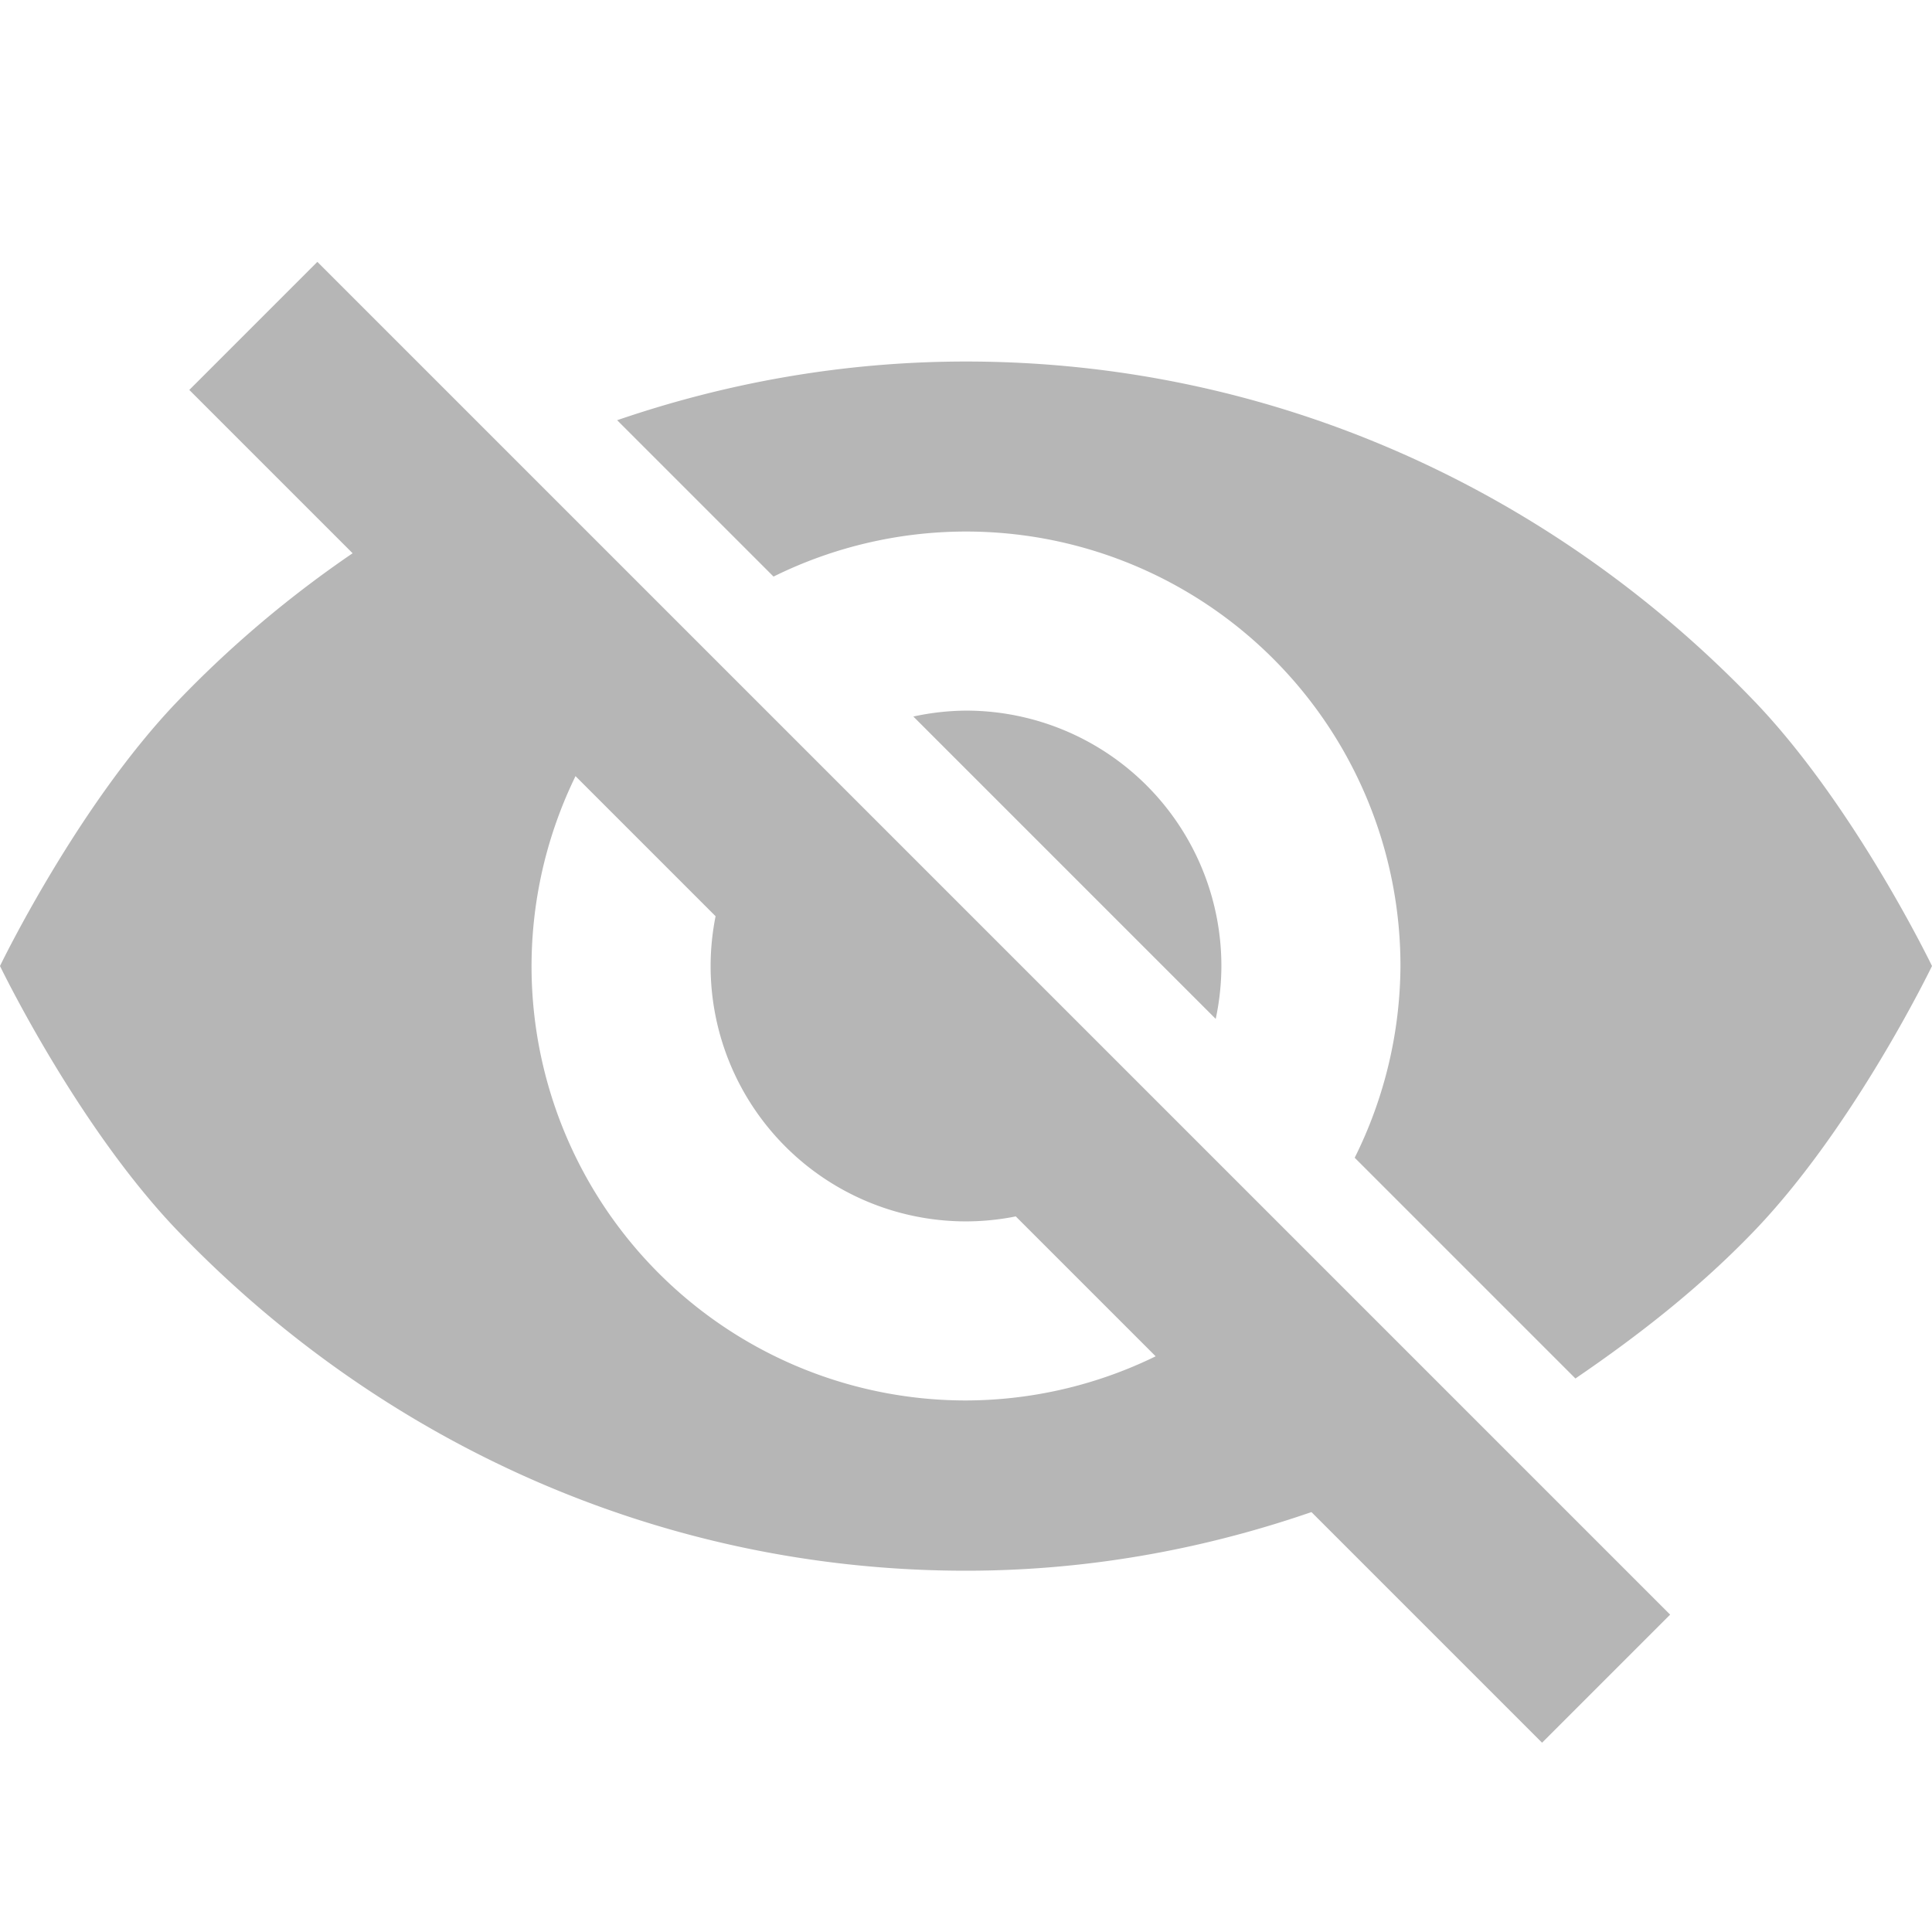 <?xml version="1.0" encoding="UTF-8" standalone="no"?>
<!-- Created with Inkscape (http://www.inkscape.org/) -->

<svg
   xmlns:dc="http://purl.org/dc/elements/1.1/"
   xmlns:cc="http://creativecommons.org/ns#"
   xmlns:rdf="http://www.w3.org/1999/02/22-rdf-syntax-ns#"
   xmlns:svg="http://www.w3.org/2000/svg"
   xmlns="http://www.w3.org/2000/svg"
   xmlns:sodipodi="http://sodipodi.sourceforge.net/DTD/sodipodi-0.dtd"
   xmlns:inkscape="http://www.inkscape.org/namespaces/inkscape"
   width="16"
   height="16"
   viewBox="0 0 16 16"
   id="svg2"
   version="1.1"
   inkscape:version="0.91 r"
   sodipodi:docname="invisible.svg">
  <defs
     id="defs4" />
  <sodipodi:namedview
     id="base"
     pagecolor="#ffffff"
     bordercolor="#666666"
     borderopacity="1.0"
     inkscape:pageopacity="0.0"
     inkscape:pageshadow="2"
     inkscape:zoom="32"
     inkscape:cx="7.1042519"
     inkscape:cy="7.8060154"
     inkscape:document-units="px"
     inkscape:current-layer="layer1"
     showgrid="false"
     units="px"
     inkscape:window-width="1920"
     inkscape:window-height="1025"
     inkscape:window-x="0"
     inkscape:window-y="27"
     inkscape:window-maximized="1" />
  <g
     inkscape:label="レイヤー 1"
     inkscape:groupmode="layer"
     id="layer1"
     transform="translate(0,-1036.362)">
    <path
       style="opacity:1;fill:#b6b6b6;fill-opacity:1;fill-rule:nonzero;stroke:none;stroke-width:1;stroke-linecap:square;stroke-linejoin:miter;stroke-miterlimit:4;stroke-dasharray:none;stroke-dashoffset:3.84;stroke-opacity:1"
       clip-path="none"
       d="M 8 2.994 C 6.99 2.994 6.021 3.168 5.111 3.48 L 6.406 4.775 A 3.597 3.597 0 0 1 8 4.402 A 3.597 3.597 0 0 1 11.598 8 A 3.597 3.597 0 0 1 11.219 9.588 L 13.047 11.416 C 13.575 11.056 14.078 10.662 14.523 10.199 C 15.358 9.332 16 8 16 8 C 16 8 15.358 6.668 14.523 5.801 C 12.854 4.066 10.548 2.994 8 2.994 z M 3.645 4.135 C 2.844 4.58 2.113 5.139 1.477 5.801 C 0.642 6.668 0 8 0 8 C 0 8 0.642 9.332 1.477 10.199 C 3.146 11.934 5.452 13.008 8 13.008 C 9.318 13.008 10.563 12.705 11.697 12.188 L 10.283 10.773 A 3.597 3.597 0 0 1 8 11.598 A 3.597 3.597 0 0 1 4.402 8 A 3.597 3.597 0 0 1 5.225 5.715 L 3.645 4.135 z "
       id="path4140-5"
       transform="translate(0,1036.362)" />
    <path
       style="opacity:1;fill:#b6b6b6;fill-opacity:1;fill-rule:nonzero;stroke:none;stroke-width:1;stroke-linecap:square;stroke-linejoin:miter;stroke-miterlimit:4;stroke-dasharray:none;stroke-dashoffset:3.84;stroke-opacity:1"
       d="M 8 5.885 A 2.115 2.115 0 0 0 7.564 5.934 L 10.068 8.438 A 2.115 2.115 0 0 0 10.115 8 A 2.115 2.115 0 0 0 8 5.885 z M 6.281 6.771 A 2.115 2.115 0 0 0 5.885 8 A 2.115 2.115 0 0 0 8 10.115 A 2.115 2.115 0 0 0 9.229 9.719 L 6.281 6.771 z "
       id="path4173-2"
       transform="translate(0,1036.362)" />
    <path
       class="svgUi"
       style="fill:none;fill-rule:evenodd;stroke:#b6b6b6;stroke-width:1.5;stroke-linecap:butt;stroke-linejoin:miter;stroke-miterlimit:4;stroke-dasharray:none;stroke-opacity:1"
       d="m 2.098,1039.061 11.203,11.203"
       id="path4211"
       inkscape:connector-curvature="0" />
  </g>
</svg>
